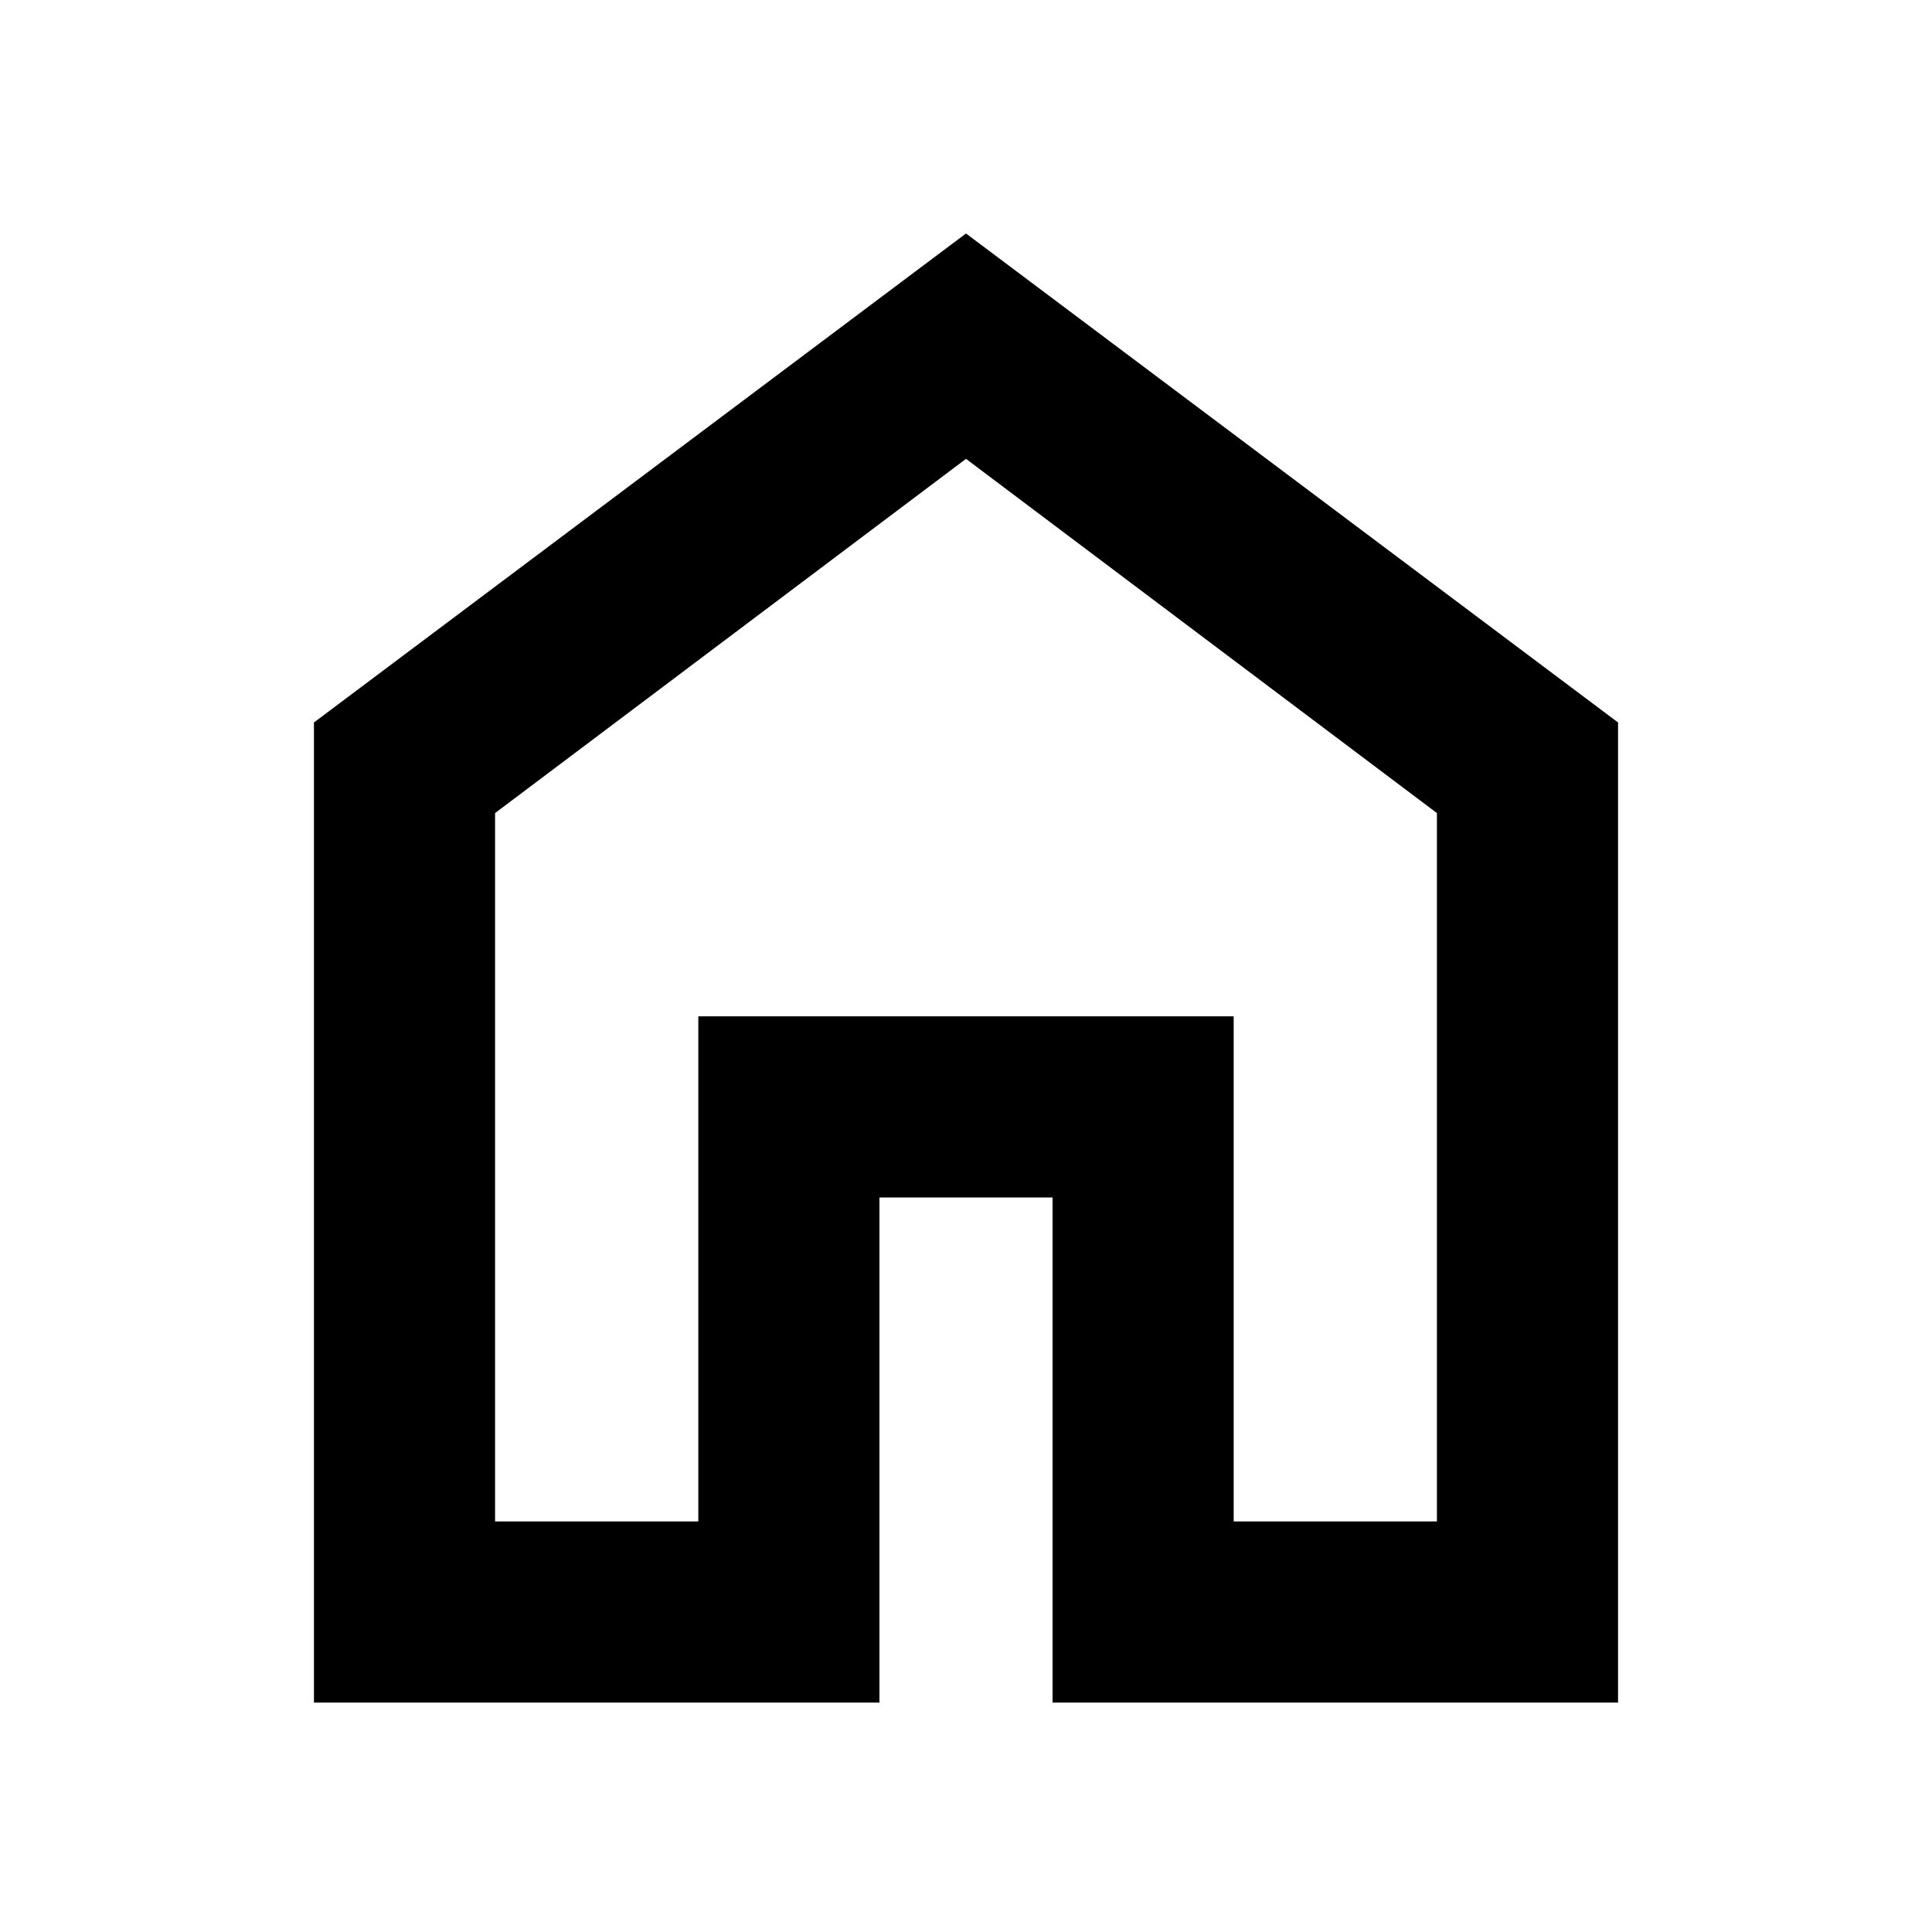 <svg xmlns="http://www.w3.org/2000/svg" height="20" width="20"><path d="M5.125 15.75H7.229V10.521H12.771V15.75H14.875V8.417L10 4.75L5.125 8.417ZM3.25 17.625V7.479L10 2.417L16.75 7.479V17.625H10.896V12.396H9.104V17.625ZM10 10.25Z"/></svg>